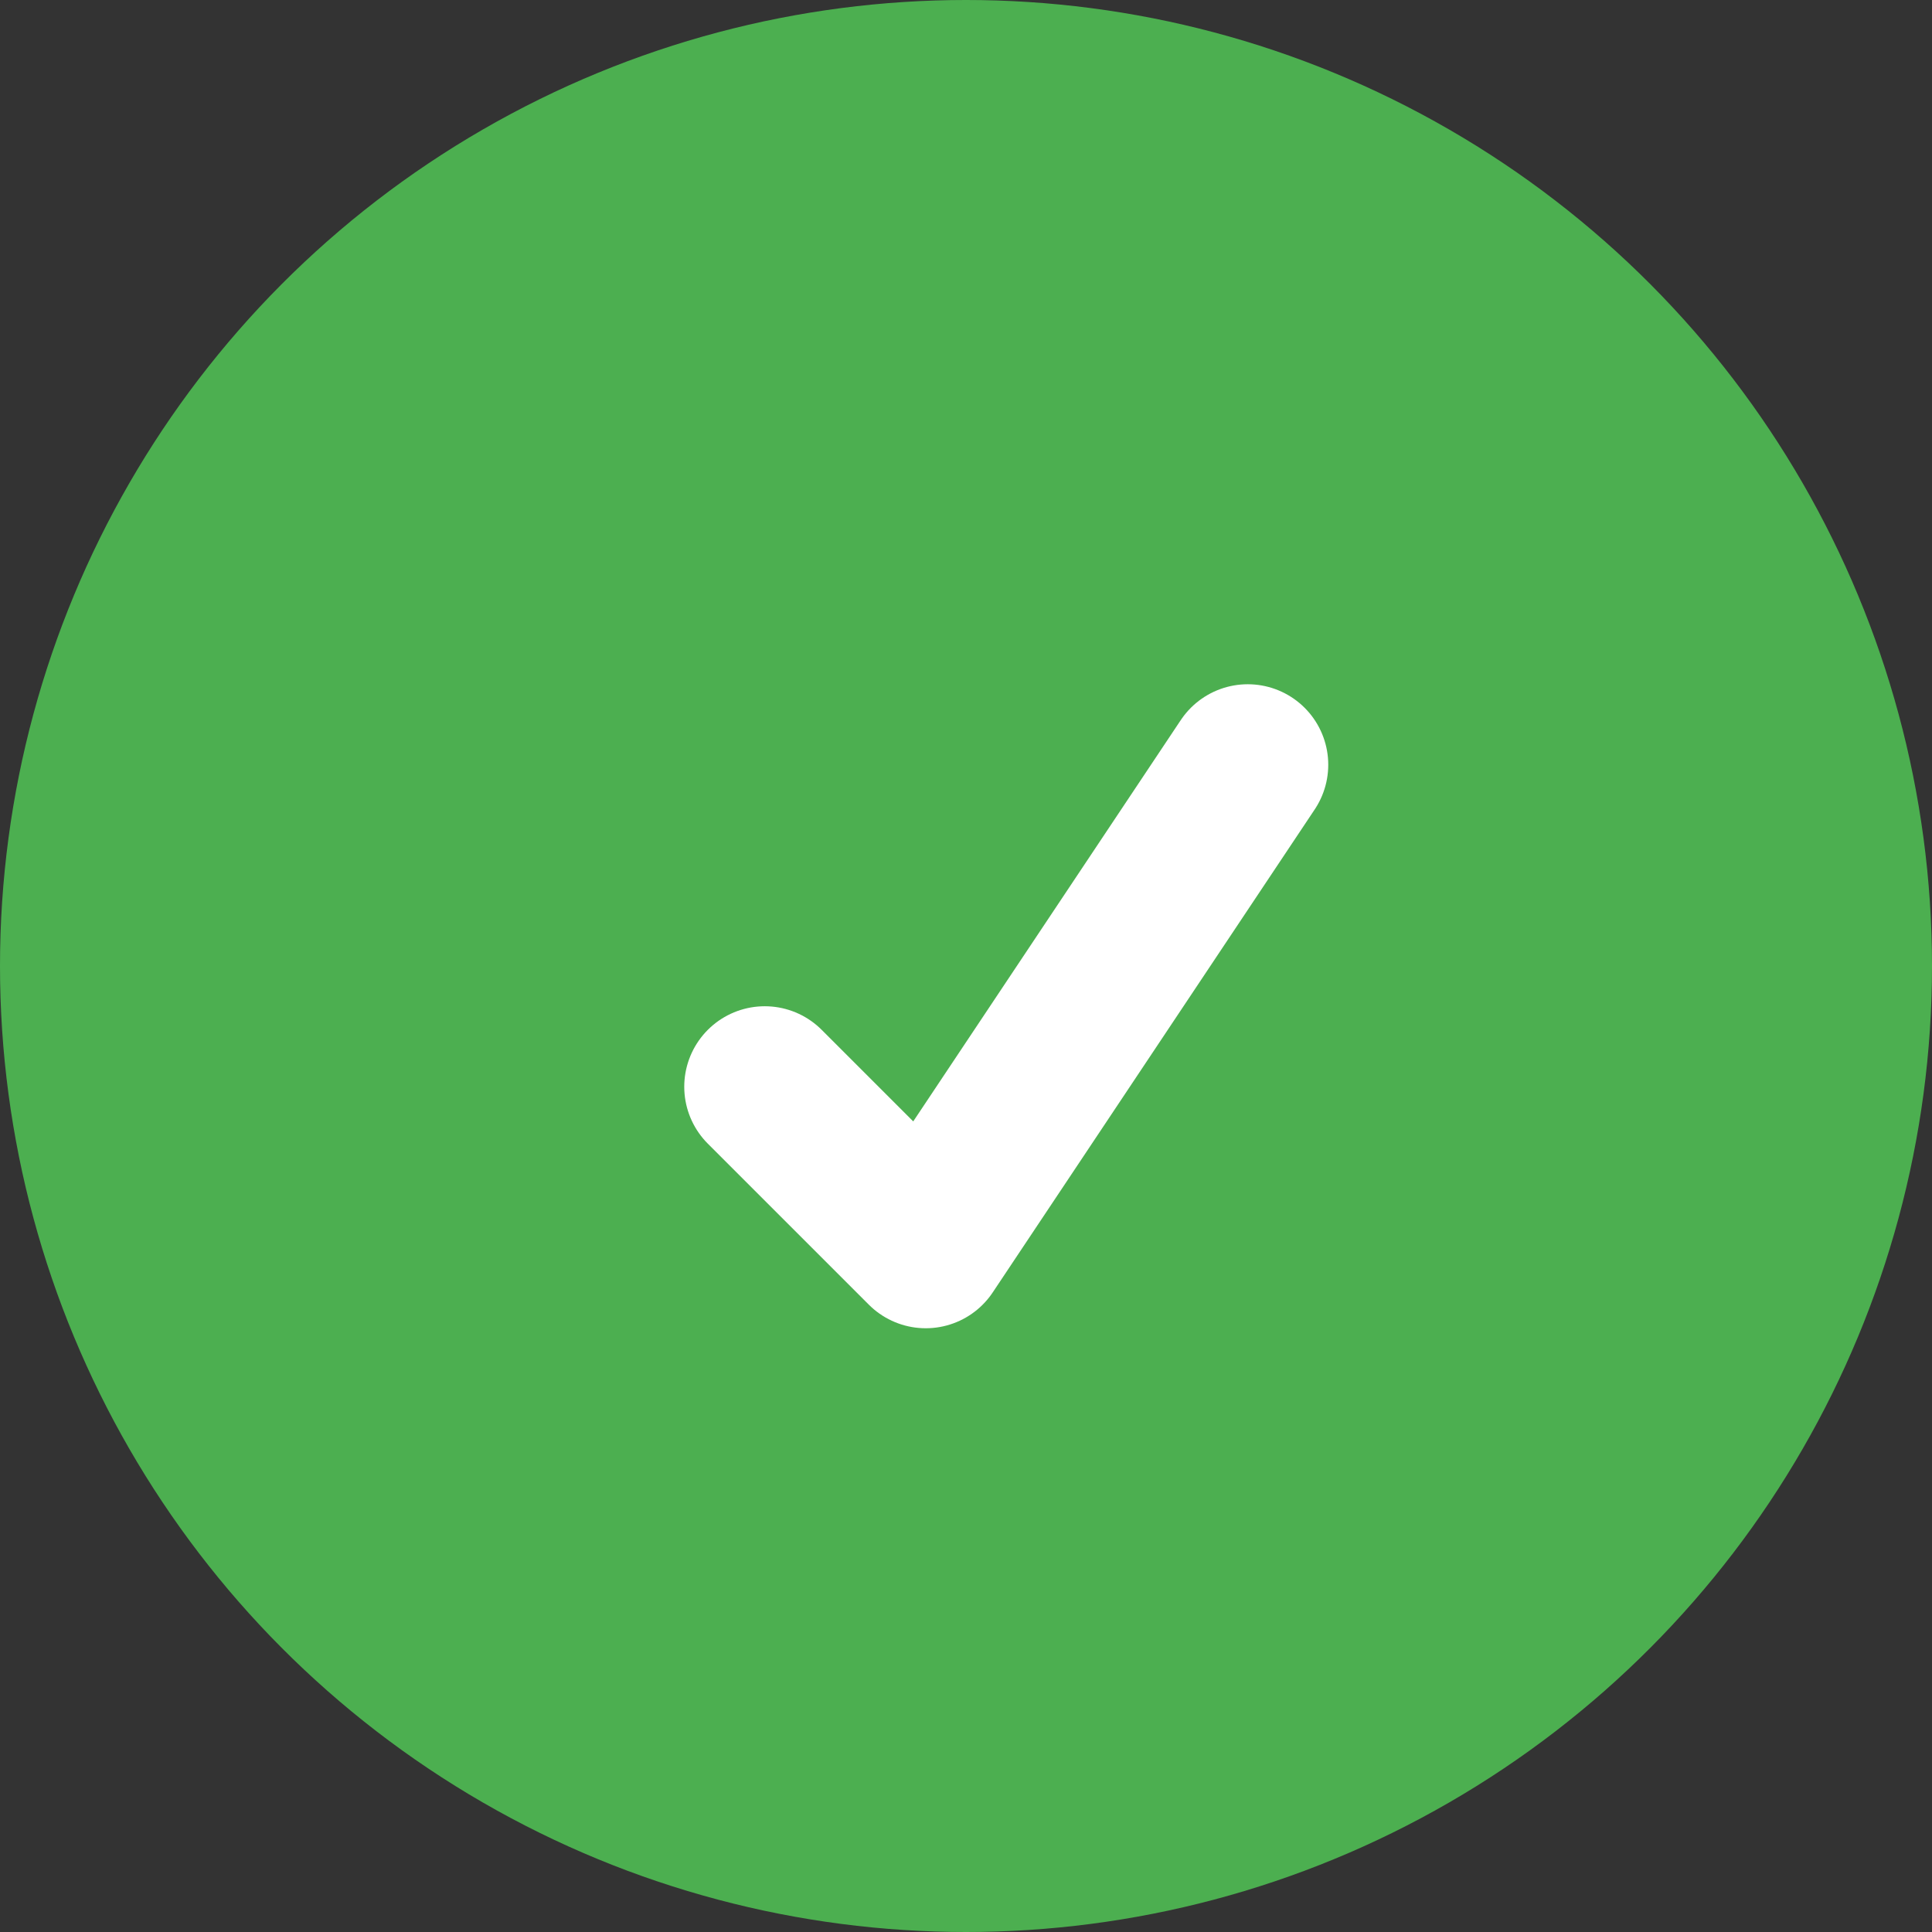 <?xml version="1.0" encoding="UTF-8"?>
<svg width="24px" height="24px" viewBox="0 0 24 24" version="1.1" xmlns="http://www.w3.org/2000/svg">
    <rect x="0" y="0" width="24" height="24" fill="#333333" stroke="none"/>
    <g stroke="none" stroke-width="1" fill="none" fill-rule="evenodd">
        <circle fill="#4CAF50" cx="12" cy="12" r="12"/>
        <path d="M9.5,13.5 L11.5,15.5 L15.5,9.5" stroke="#FFFFFF" stroke-width="2" stroke-linecap="round" stroke-linejoin="round"/>
    </g>
</svg> 